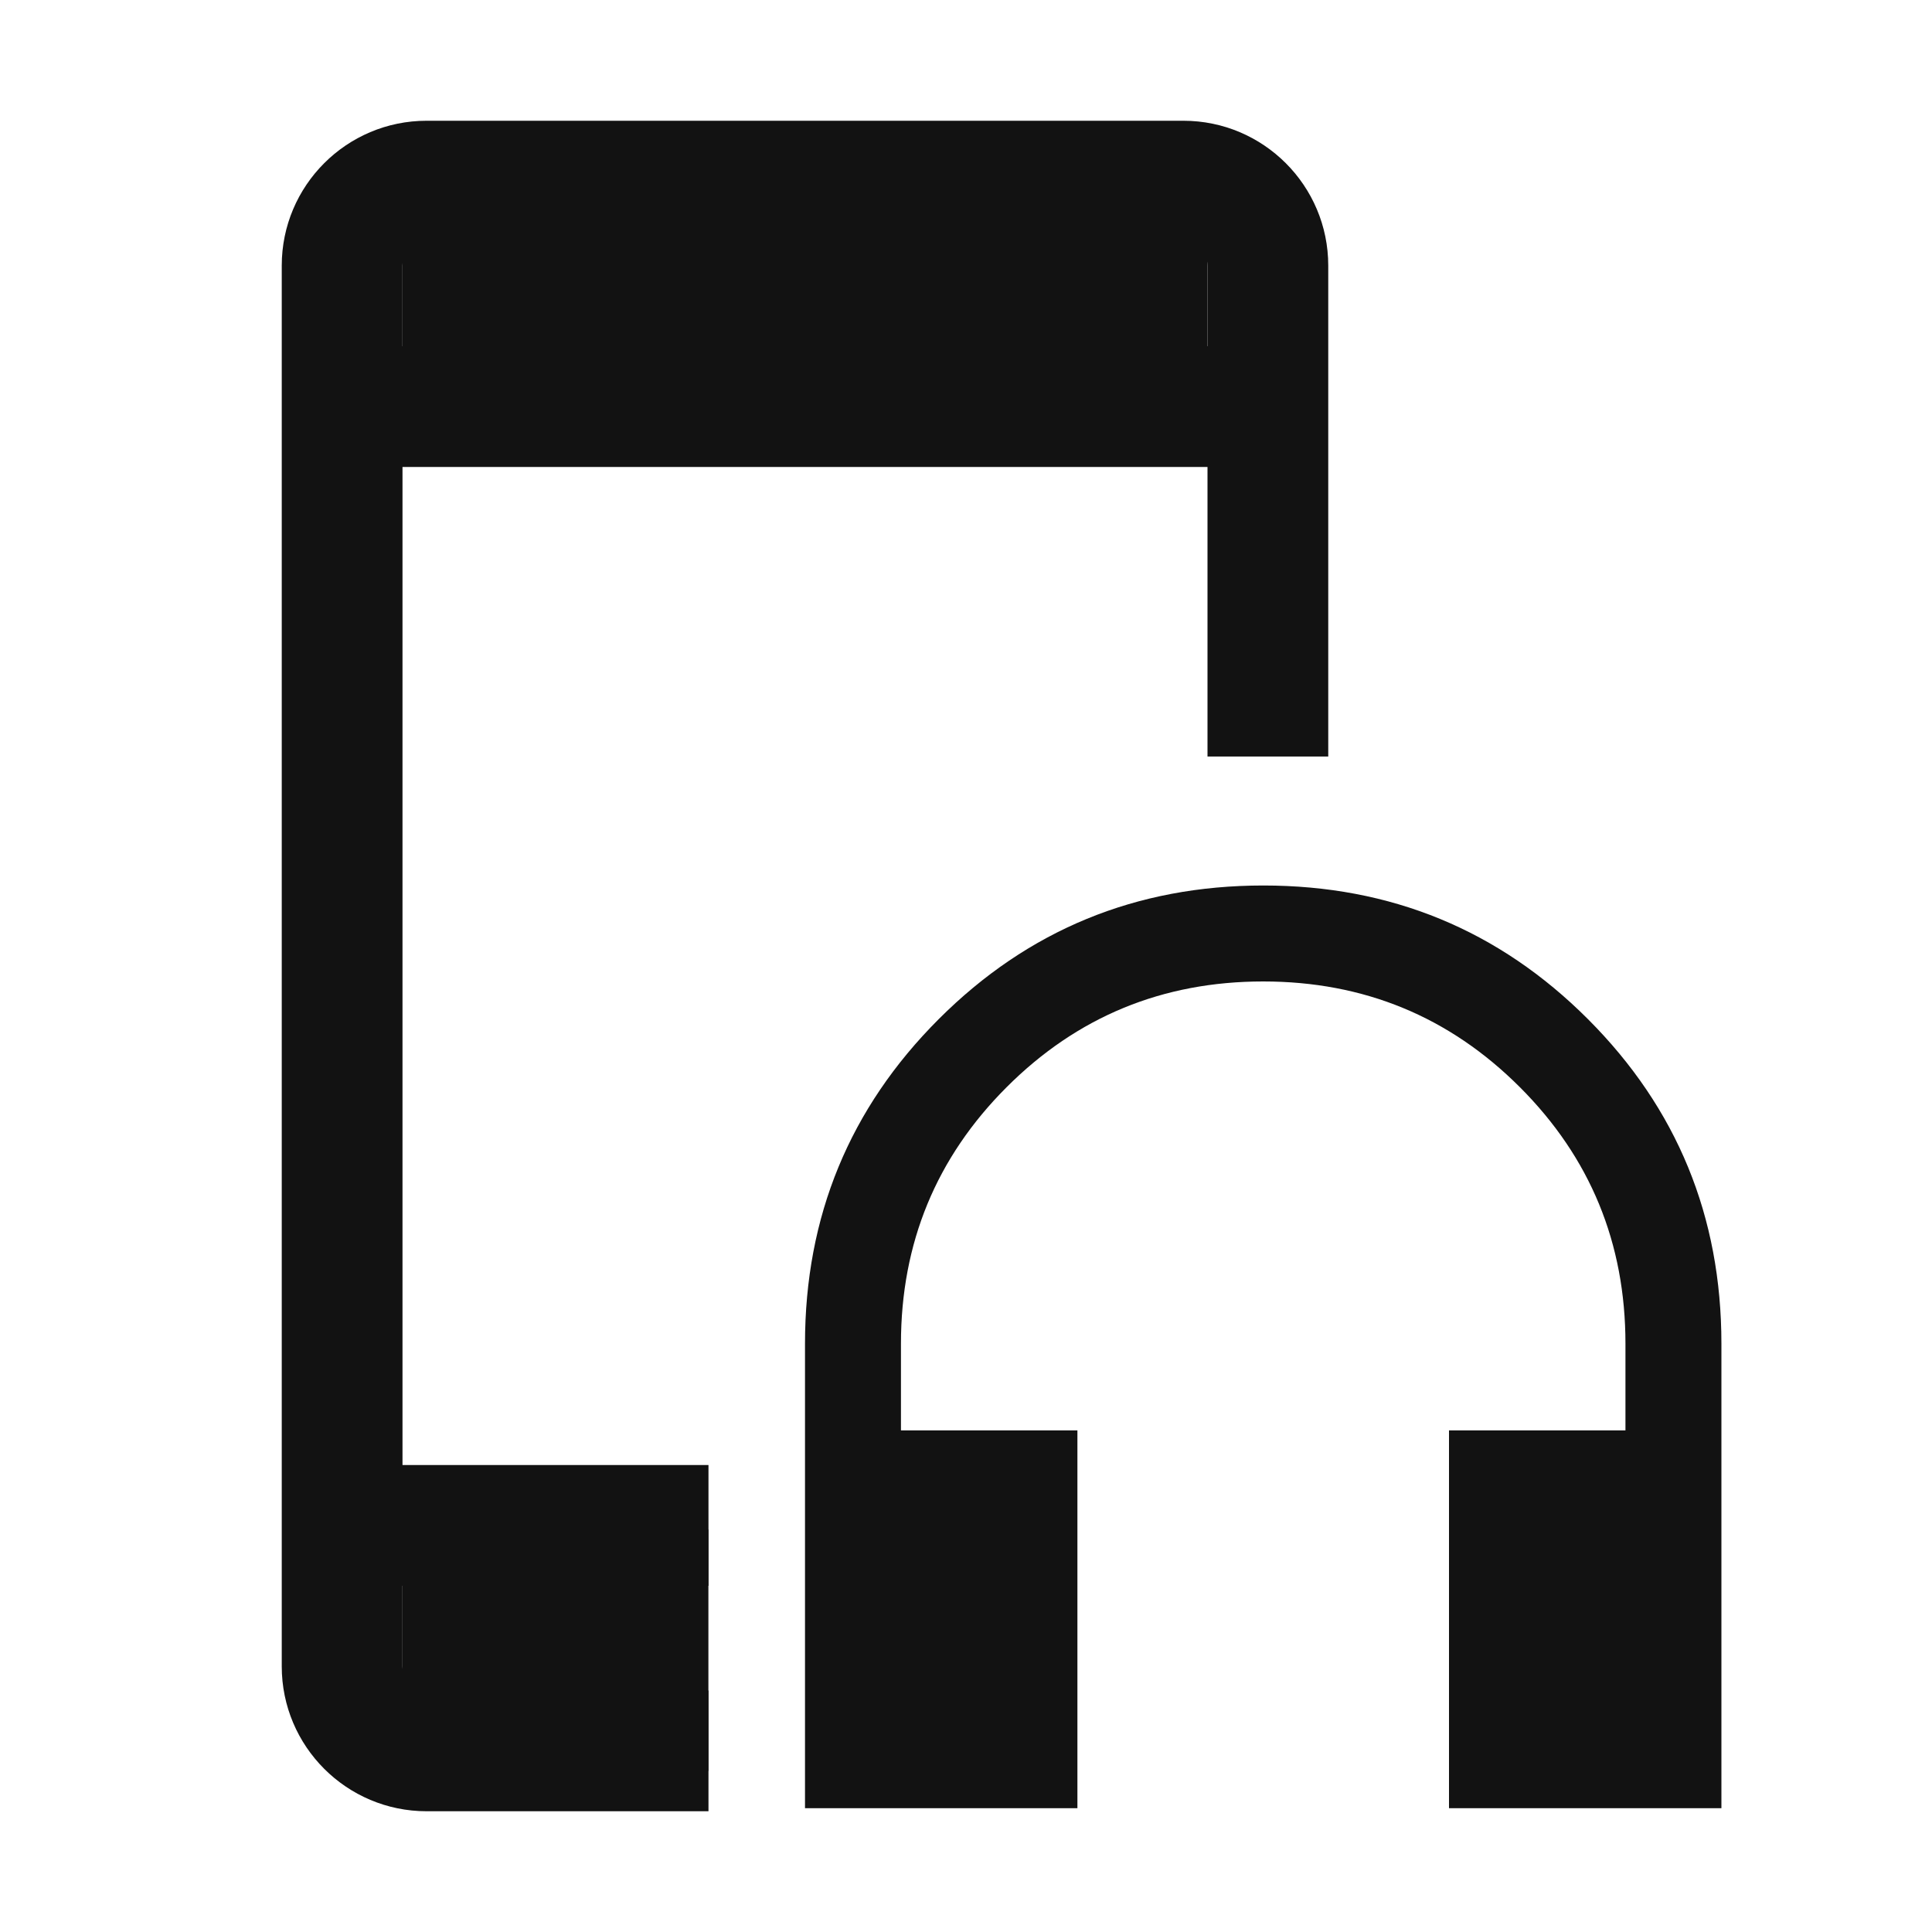 <svg width="24" height="24" viewBox="0 0 24 24" fill="none" xmlns="http://www.w3.org/2000/svg">
<rect x="5" y="2" width="10" height="3" fill="#121212"/>
<rect x="5" y="19" width="3.8" height="3" fill="#121212"/>
<path fill-rule="evenodd" clip-rule="evenodd" d="M3.5 3.3C3.5 2.306 4.306 1.5 5.3 1.5H14.7C15.694 1.5 16.5 2.306 16.5 3.3V9.398H15V5.801H5V18.199H8.801V19.699H5V20.7C5 20.866 5.134 21 5.3 21H8.801V22.5H5.3C4.306 22.5 3.5 21.694 3.5 20.7V3.3ZM5.3 3H14.7C14.866 3 15 3.134 15 3.3V4.301H5V3.3C5 3.134 5.134 3 5.3 3Z" fill="#121212"/>
<path d="M13.384 22.462H10V16.692C10 15.111 10.554 13.767 11.661 12.66C12.768 11.553 14.113 11 15.694 11C17.276 11 18.62 11.553 19.726 12.66C20.832 13.767 21.384 15.111 21.384 16.692V22.462H18V17.769H20.192V16.692C20.192 15.442 19.755 14.38 18.88 13.505C18.005 12.63 16.942 12.192 15.692 12.192C14.442 12.192 13.38 12.63 12.505 13.505C11.63 14.38 11.192 15.442 11.192 16.692V17.769H13.384V22.462Z" fill="#121212"/>
</svg>
